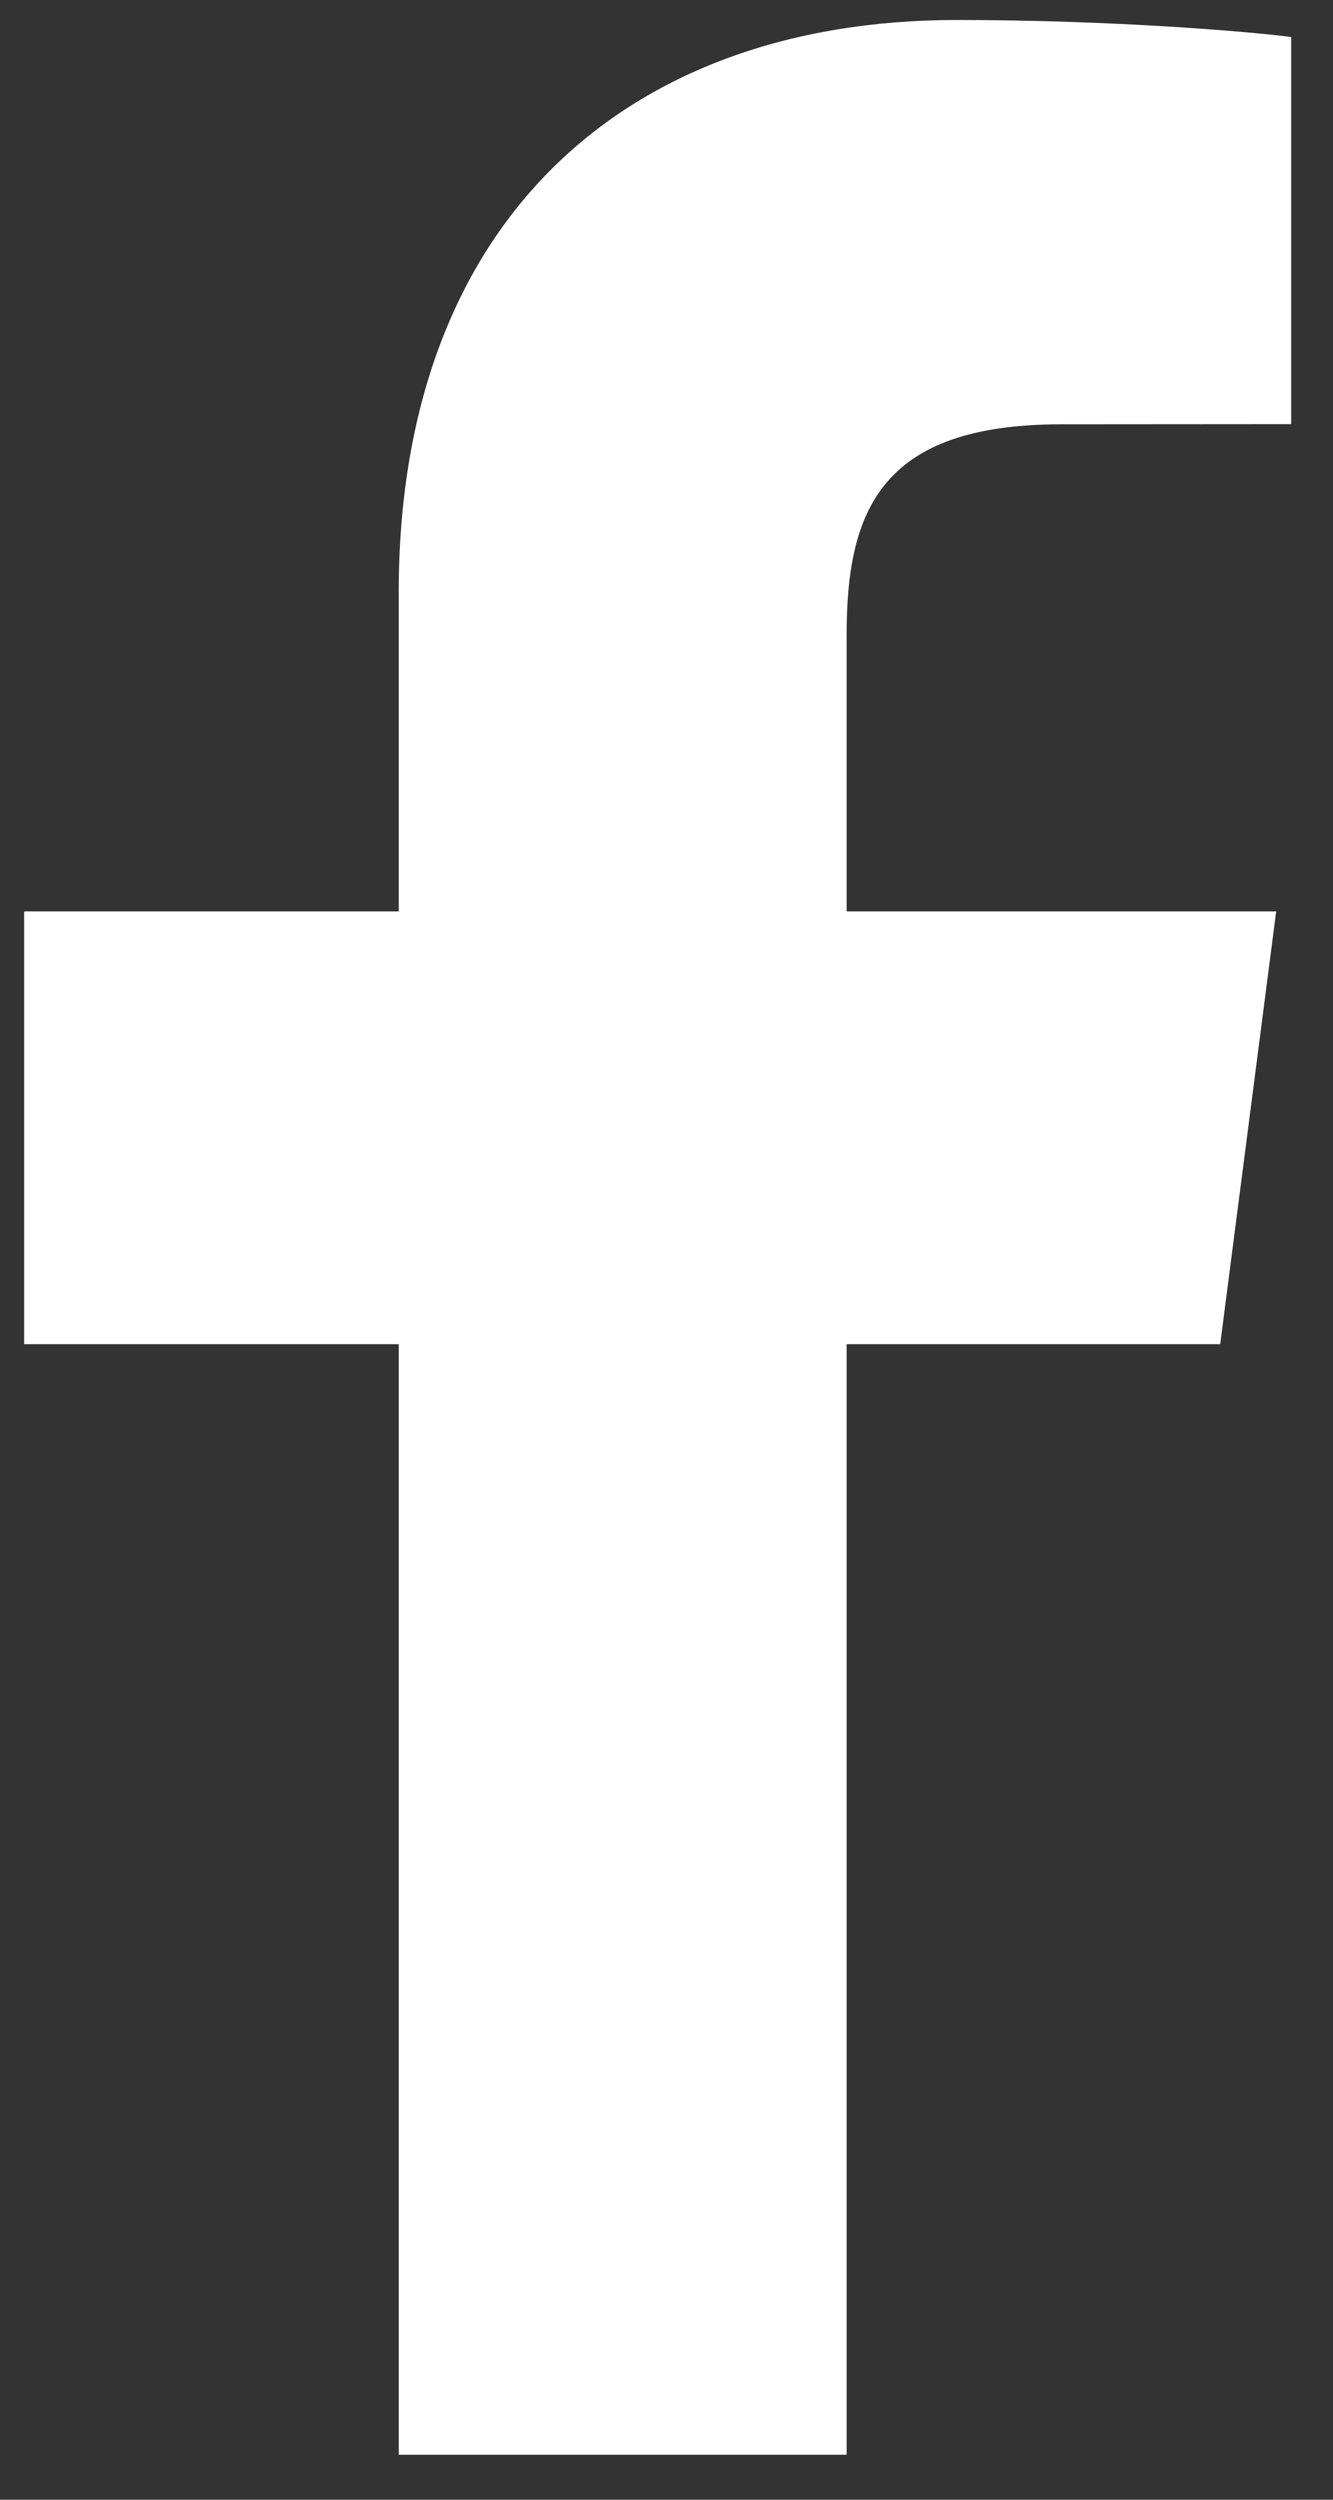 <svg width="8" height="15" viewBox="0 0 8 15" fill="none" xmlns="http://www.w3.org/2000/svg">
<rect x="0" y="0" width="8" height="15" fill="#333333" stroke="none"/>
<path d="M2.393 14.73V8.066H0.145V5.469H2.393V3.553C2.393 1.33 3.754 0.12 5.741 0.12C6.693 0.12 7.511 0.191 7.749 0.222V2.545L6.371 2.546C5.29 2.546 5.081 3.058 5.081 3.81V5.469H7.659L7.323 8.066H5.081V14.73H2.393Z" fill="white"/>
</svg>
